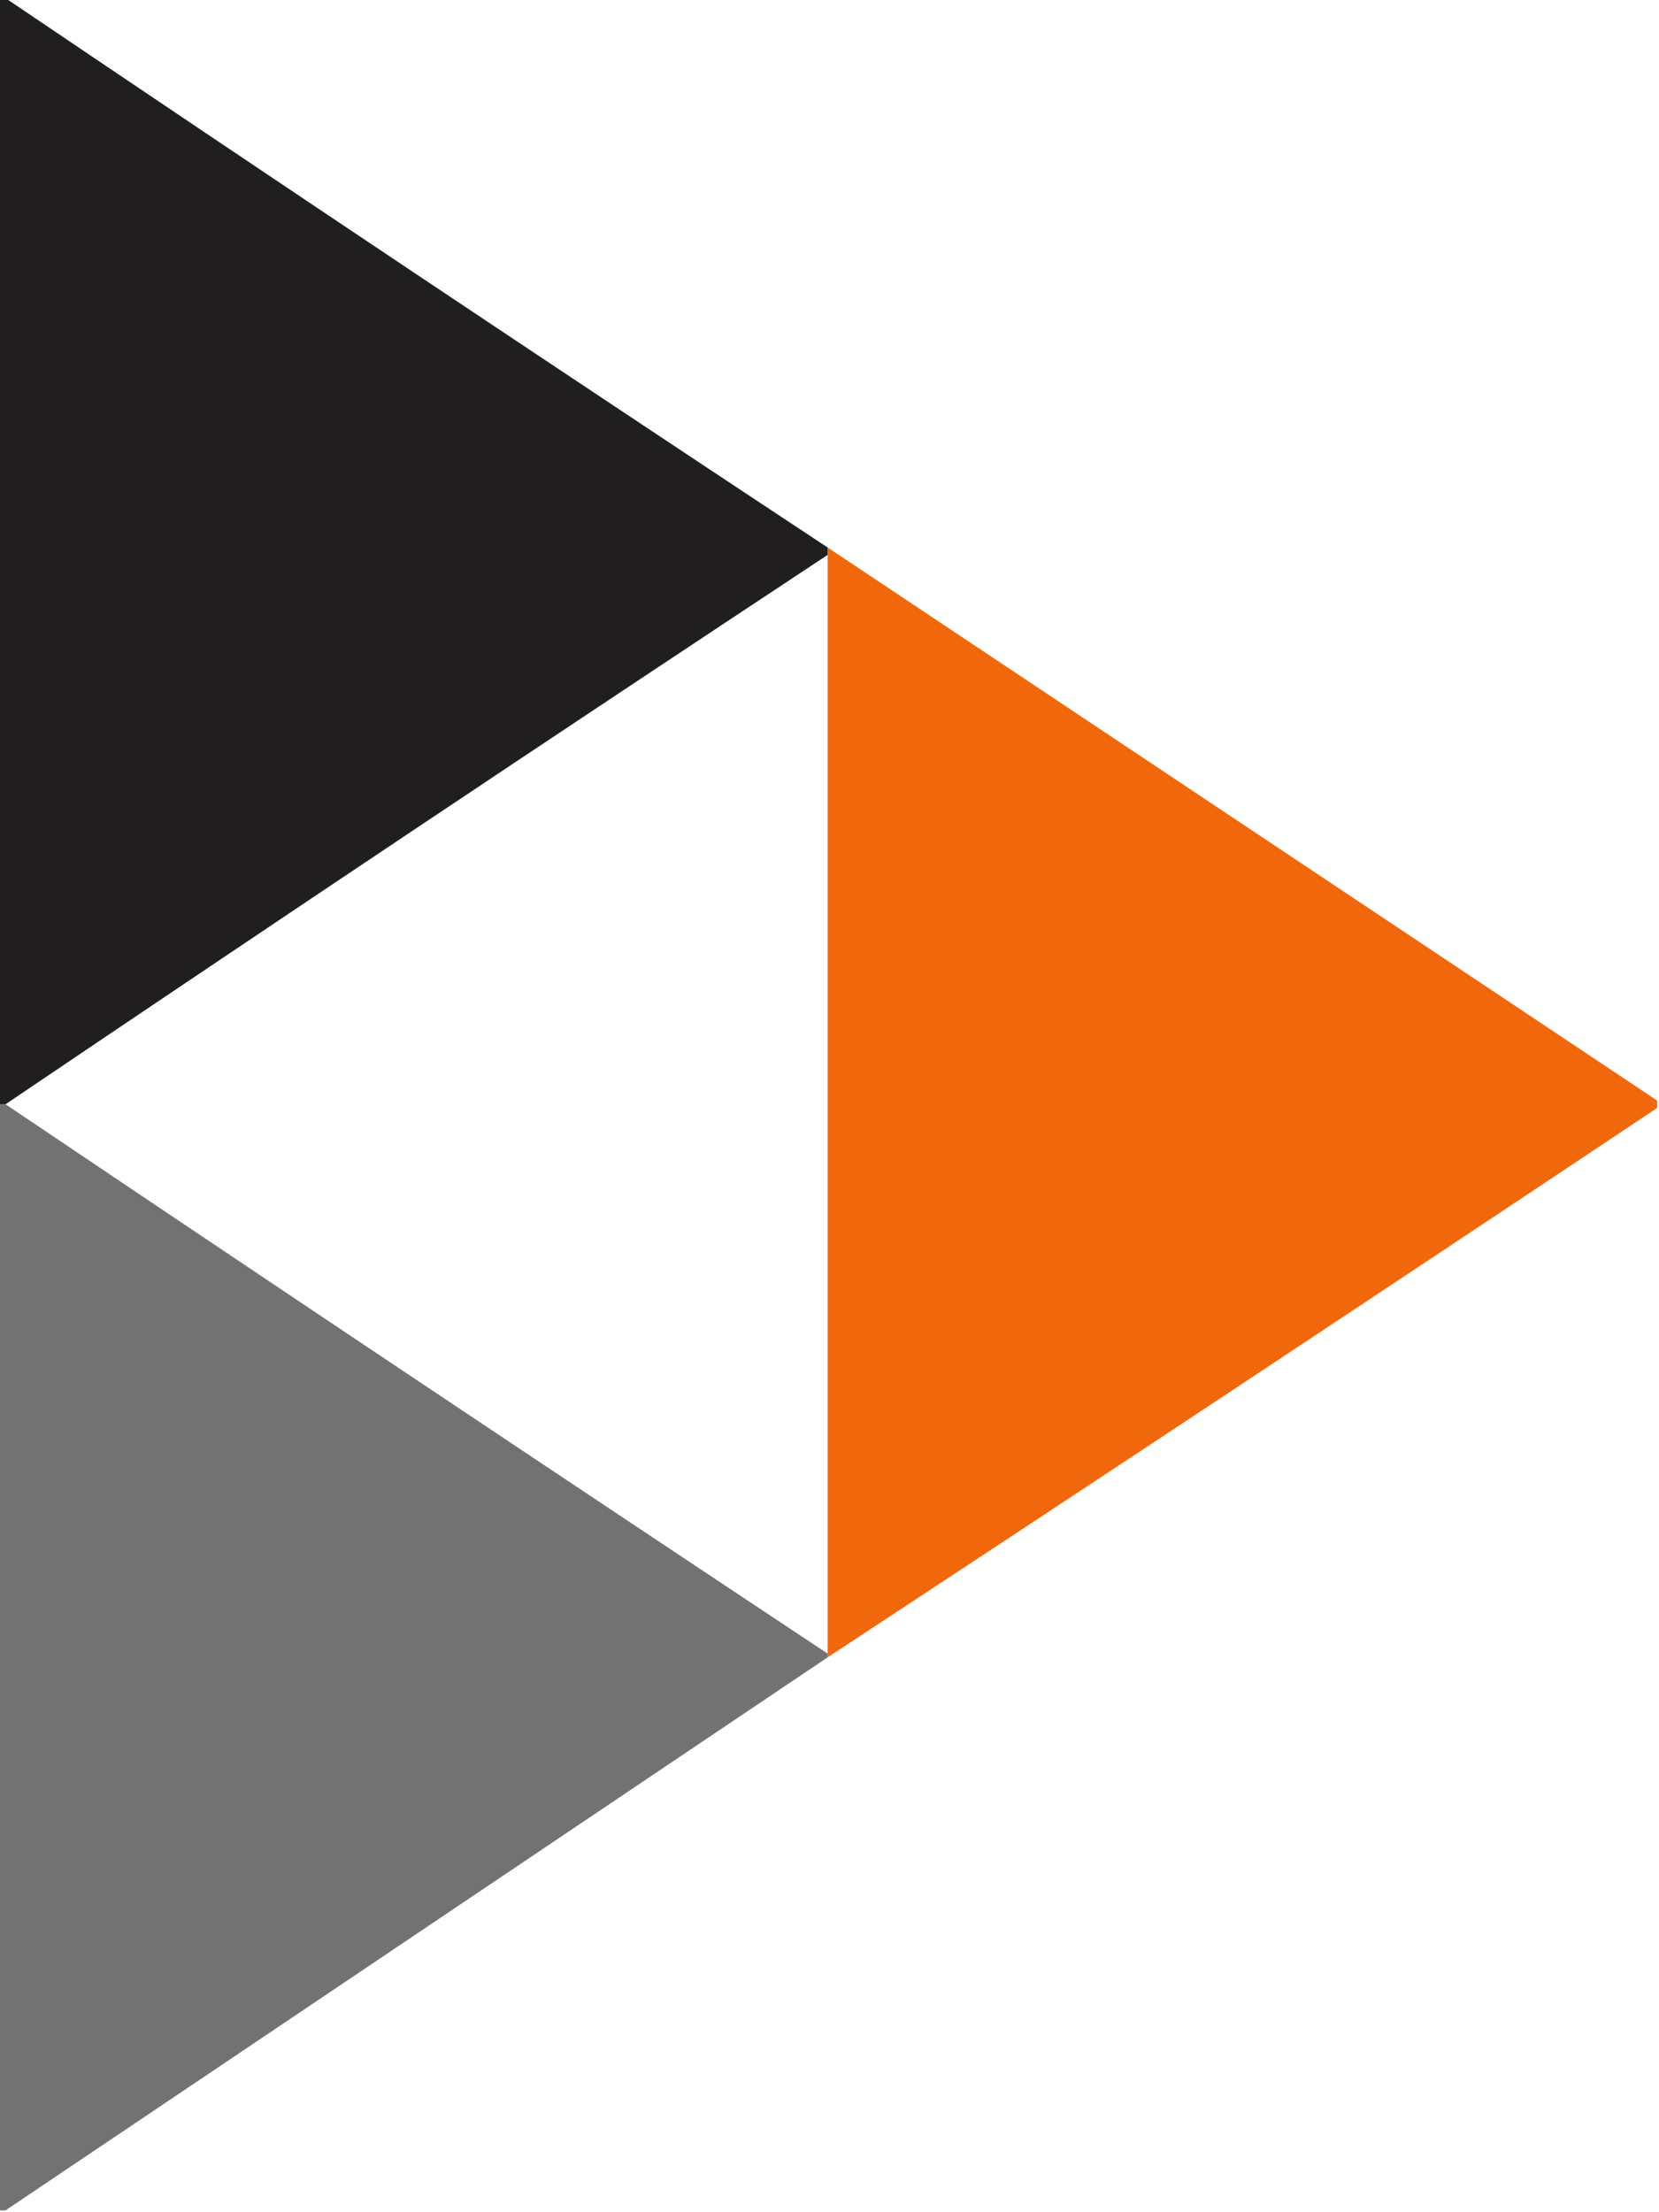 <?xml version="1.0" encoding="UTF-8"?>
<!DOCTYPE svg PUBLIC "-//W3C//DTD SVG 1.1//EN" "http://www.w3.org/Graphics/SVG/1.1/DTD/svg11.dtd">
<svg xmlns="http://www.w3.org/2000/svg" version="1.1" width="450px" height="600px" style="shape-rendering:geometricPrecision; text-rendering:geometricPrecision; image-rendering:optimizeQuality; fill-rule:evenodd; clip-rule:evenodd" xmlns:xlink="http://www.w3.org/1999/xlink">
<g><path style="opacity:0.997" fill="#201e1f" d="M -0.5,-0.5 C 0.167,-0.5 0.833,-0.5 1.5,-0.5C 75.538,49.526 149.872,99.192 224.5,148.5C 224.5,149.167 224.5,149.833 224.5,150.5C 149.872,199.808 75.538,249.474 1.5,299.5C 0.833,299.5 0.167,299.5 -0.5,299.5C -0.5,199.5 -0.5,99.5 -0.5,-0.5 Z"/></g>
<g><path style="opacity:0.994" fill="#f1670c" d="M 224.5,148.5 C 299.5,198.5 374.5,248.5 449.5,298.5C 449.5,299.167 449.5,299.833 449.5,300.5C 374.643,350.425 299.643,400.092 224.5,449.5C 224.5,449.167 224.5,448.833 224.5,448.5C 224.5,349.167 224.5,249.833 224.5,150.5C 224.5,149.833 224.5,149.167 224.5,148.5 Z"/></g>
<g><path style="opacity:0.994" fill="#727272" d="M -0.5,299.5 C 0.167,299.5 0.833,299.5 1.5,299.5C 75.624,349.402 149.958,399.068 224.5,448.5C 224.5,448.833 224.5,449.167 224.5,449.5C 150.167,499.5 75.833,549.5 1.5,599.5C 0.833,599.5 0.167,599.5 -0.5,599.5C -0.5,499.5 -0.5,399.5 -0.5,299.5 Z"/></g>
</svg>
